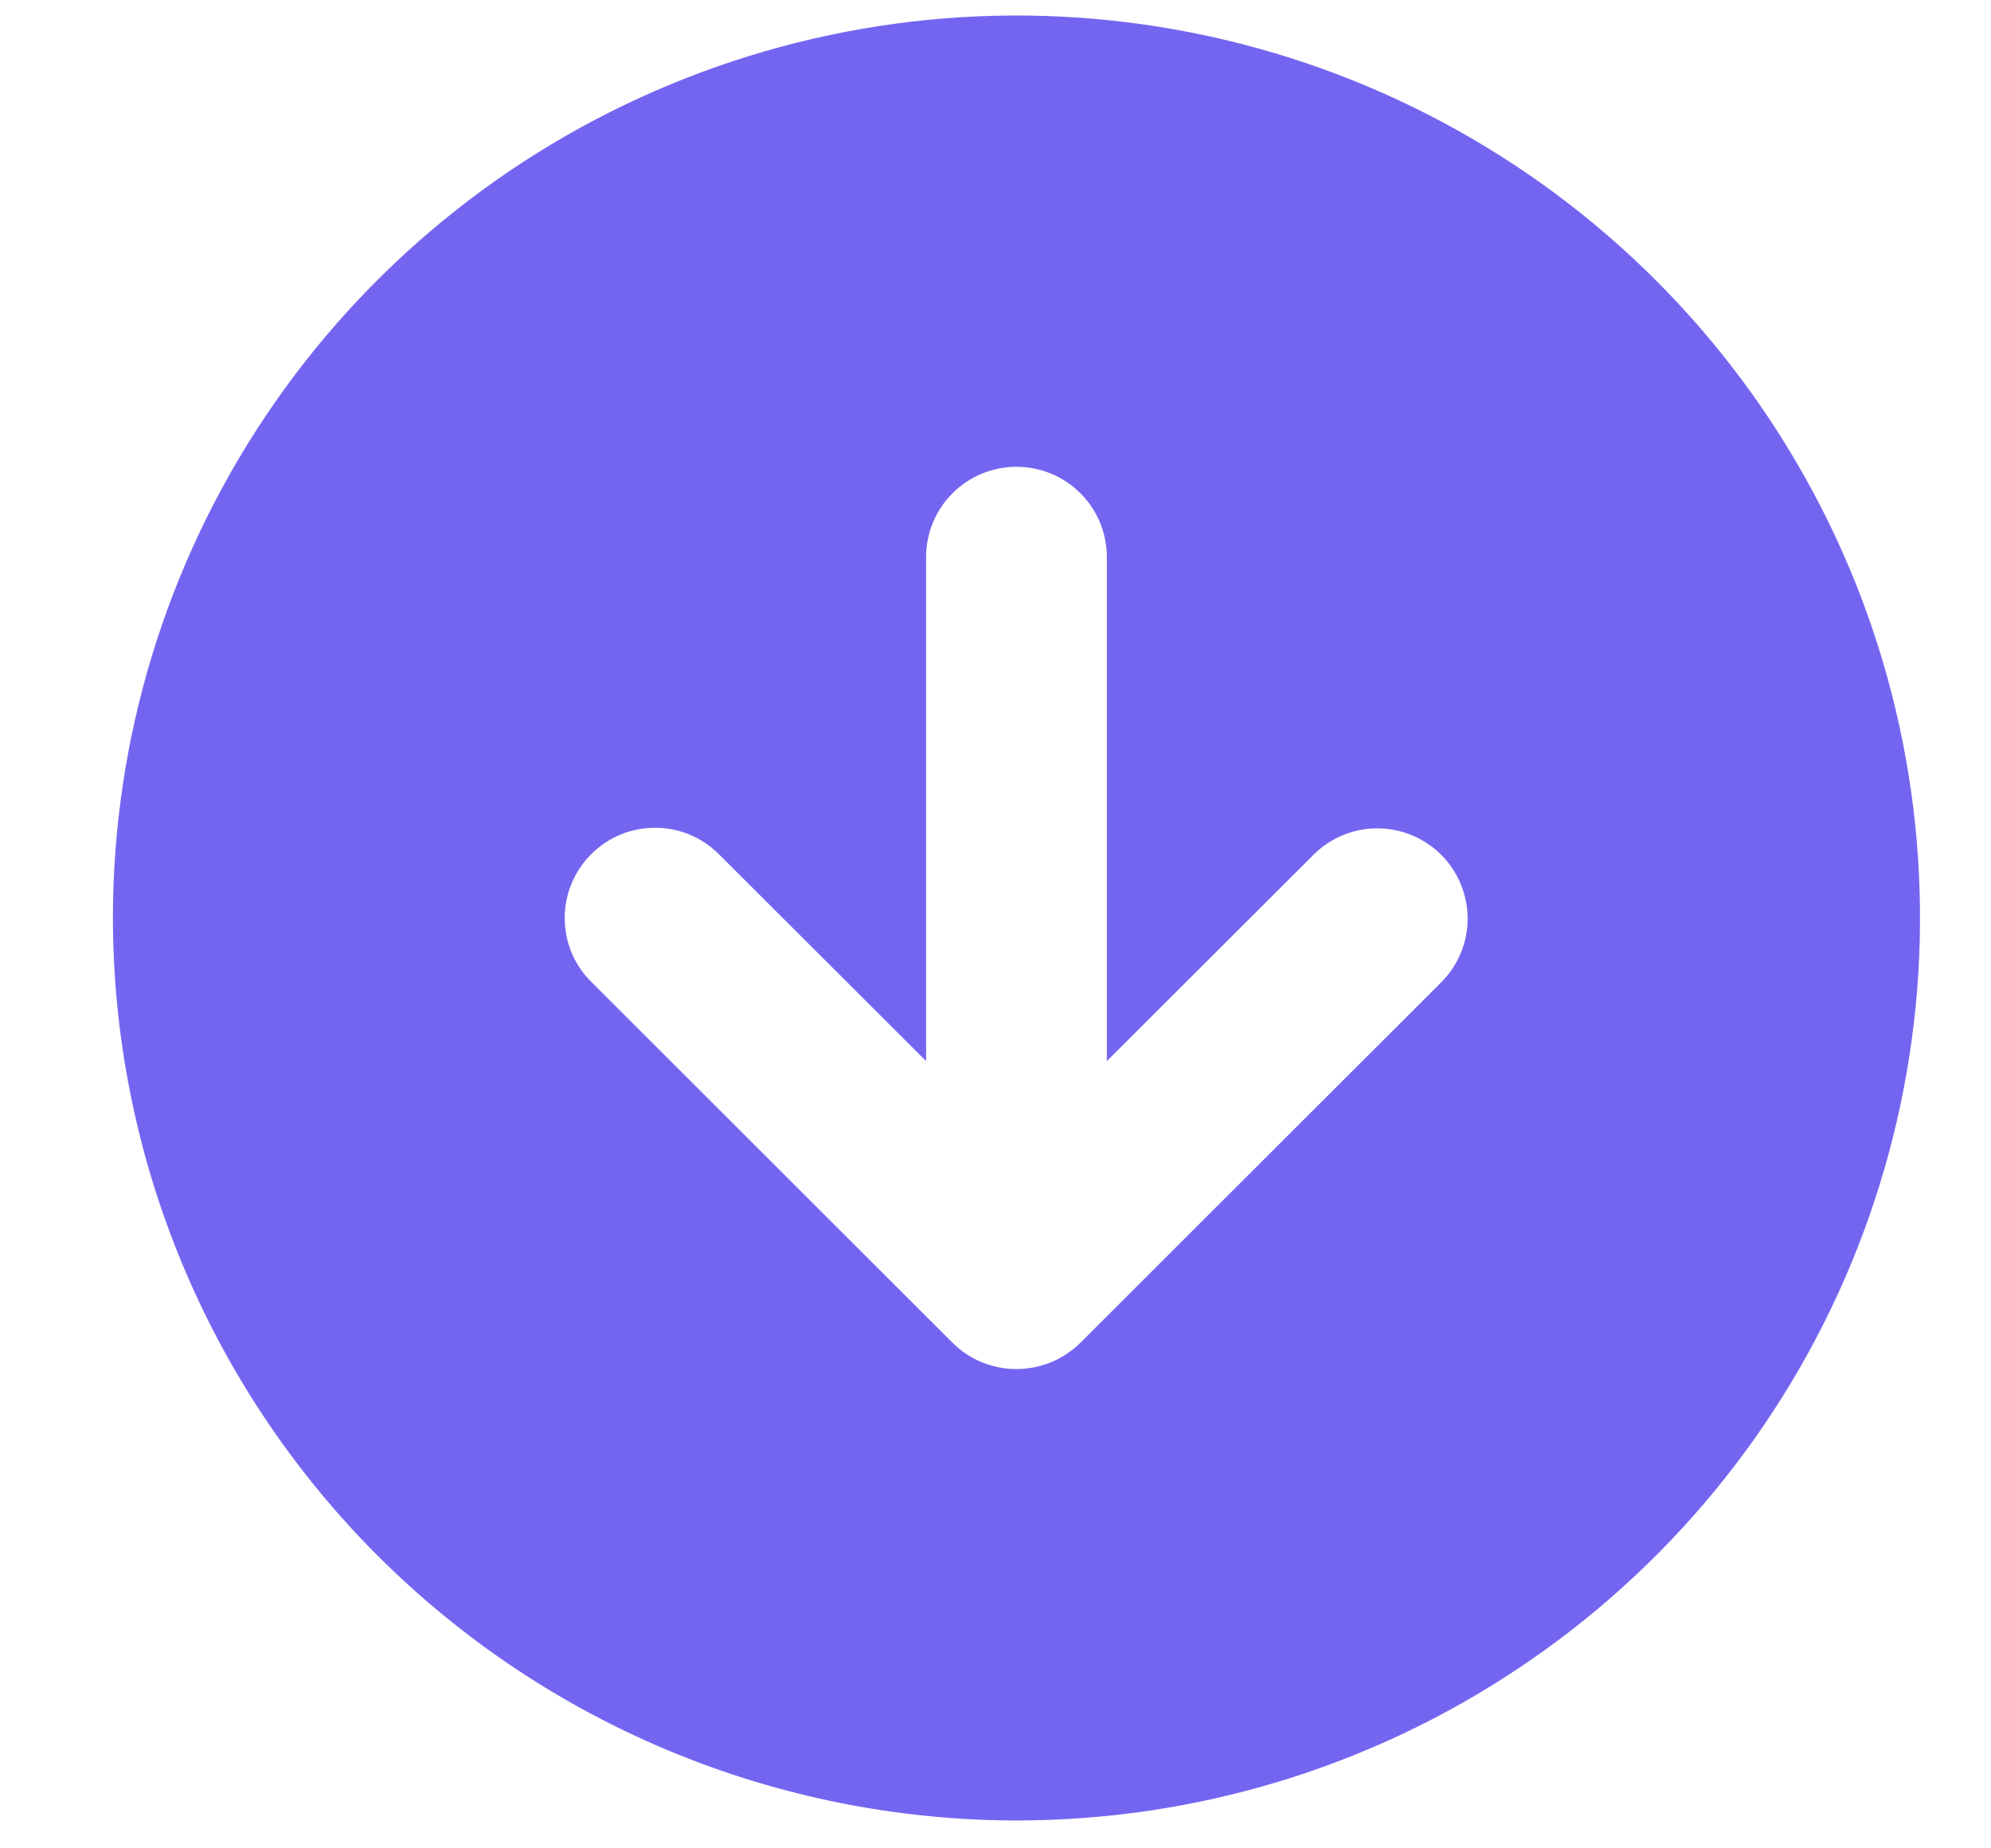 <svg width="14" height="13" viewBox="0 0 14 13" fill="none" xmlns="http://www.w3.org/2000/svg">
<path d="M7.147 12.804C8.404 12.804 9.632 12.432 10.677 11.734C11.722 11.037 12.537 10.046 13.017 8.886C13.498 7.726 13.624 6.45 13.379 5.218C13.134 3.987 12.529 2.856 11.64 1.968C10.752 1.081 9.619 0.476 8.387 0.231C7.155 -0.014 5.877 0.112 4.716 0.593C3.555 1.073 2.563 1.887 1.865 2.93C1.167 3.974 0.794 5.201 0.794 6.457C0.796 8.14 1.466 9.753 2.657 10.943C3.848 12.133 5.463 12.802 7.147 12.804ZM4.157 6.008C4.216 5.949 4.286 5.902 4.363 5.87C4.44 5.838 4.523 5.822 4.606 5.822C4.69 5.822 4.772 5.838 4.849 5.87C4.926 5.902 4.996 5.949 5.055 6.008L6.512 7.463V3.918C6.512 3.749 6.579 3.588 6.698 3.469C6.817 3.35 6.979 3.283 7.147 3.283C7.316 3.283 7.478 3.35 7.597 3.469C7.716 3.588 7.783 3.749 7.783 3.918V7.463L9.24 6.008C9.359 5.891 9.52 5.825 9.688 5.826C9.855 5.827 10.016 5.894 10.134 6.012C10.252 6.13 10.319 6.291 10.32 6.458C10.321 6.625 10.255 6.786 10.138 6.905L7.597 9.444C7.477 9.563 7.316 9.629 7.147 9.629C6.979 9.629 6.817 9.563 6.698 9.444L4.157 6.905C4.098 6.847 4.051 6.777 4.019 6.7C3.987 6.623 3.971 6.54 3.971 6.457C3.971 6.373 3.987 6.291 4.019 6.214C4.051 6.137 4.098 6.067 4.157 6.008Z" fill="#7465F1"/>
</svg>

